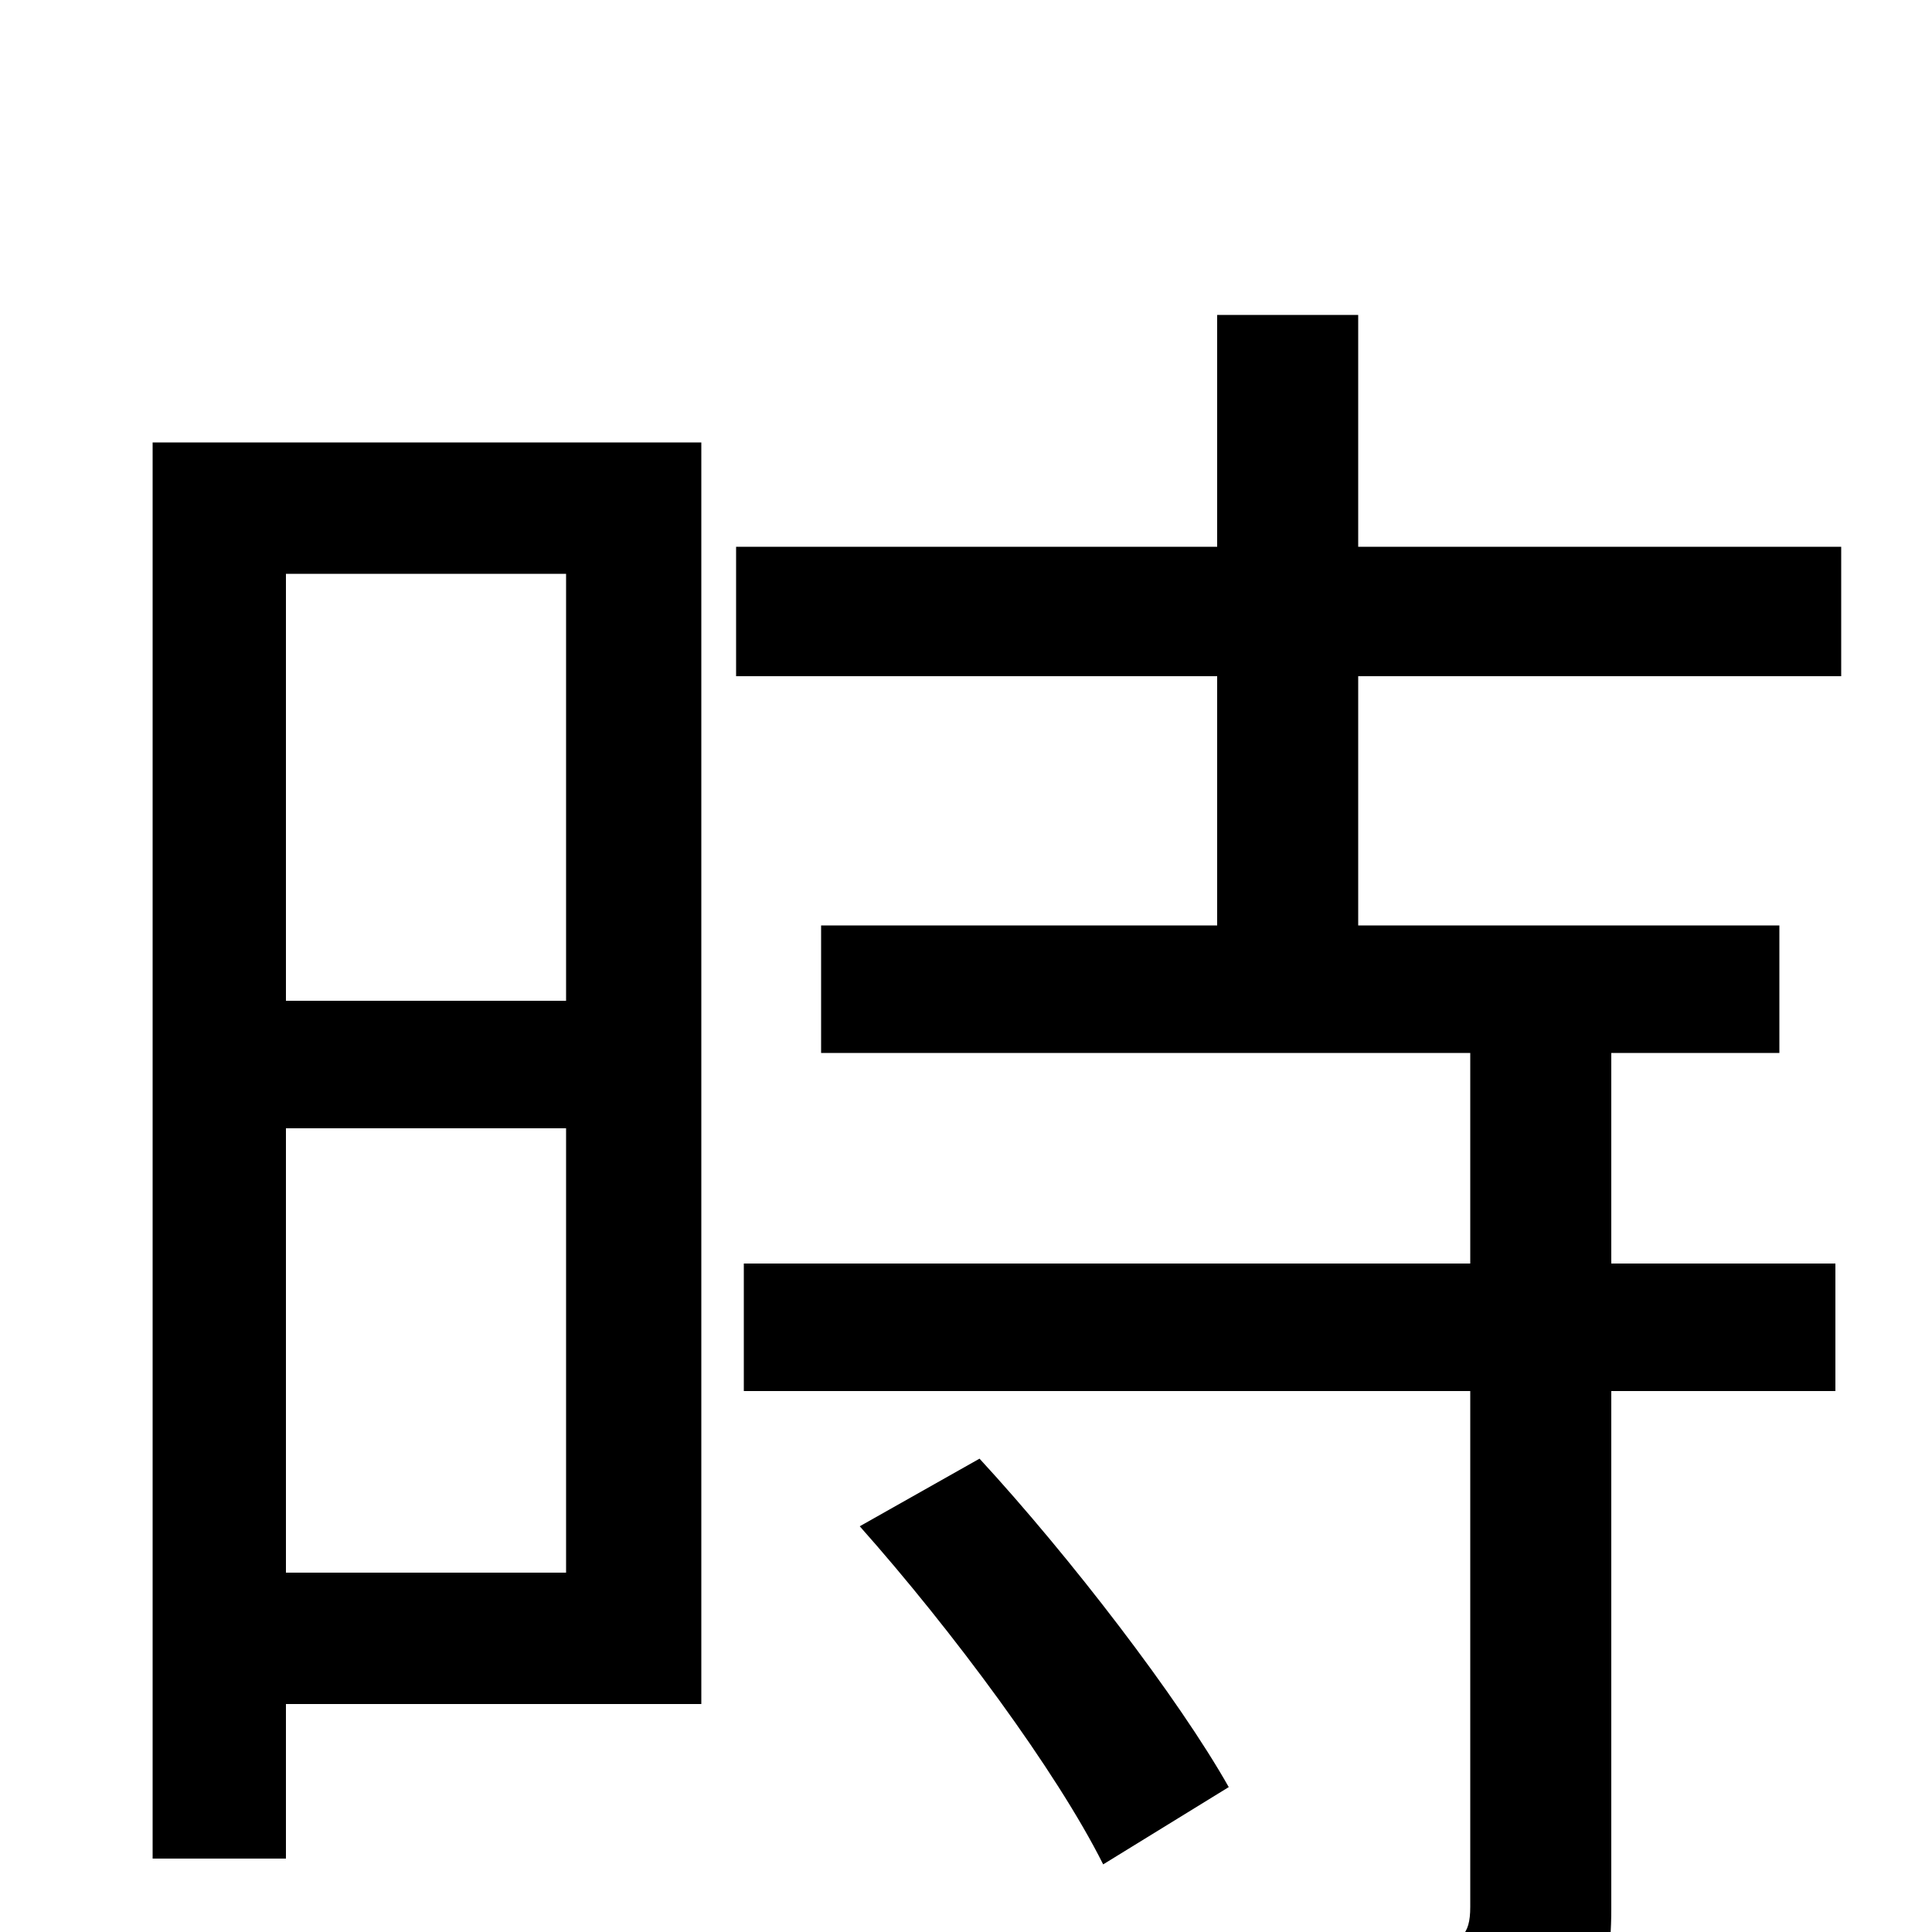 <svg xmlns="http://www.w3.org/2000/svg" viewBox="0 -1000 1000 1000">
	<path fill="#000000" d="M293 -703V-482H148V-703ZM148 -186V-416H293V-186ZM363 -771H79V-38H148V-118H363ZM445 -210C493 -156 547 -83 571 -35L636 -75C610 -121 554 -194 507 -245ZM953 -650V-717H703V-837H630V-717H381V-650H630V-521H425V-455H761V-346H385V-280H761V-13C761 2 756 6 740 7C724 8 668 8 607 6C617 26 628 55 631 76C712 76 761 75 793 63C823 52 834 31 834 -12V-280H950V-346H834V-455H921V-521H703V-650Z"/>
</svg>